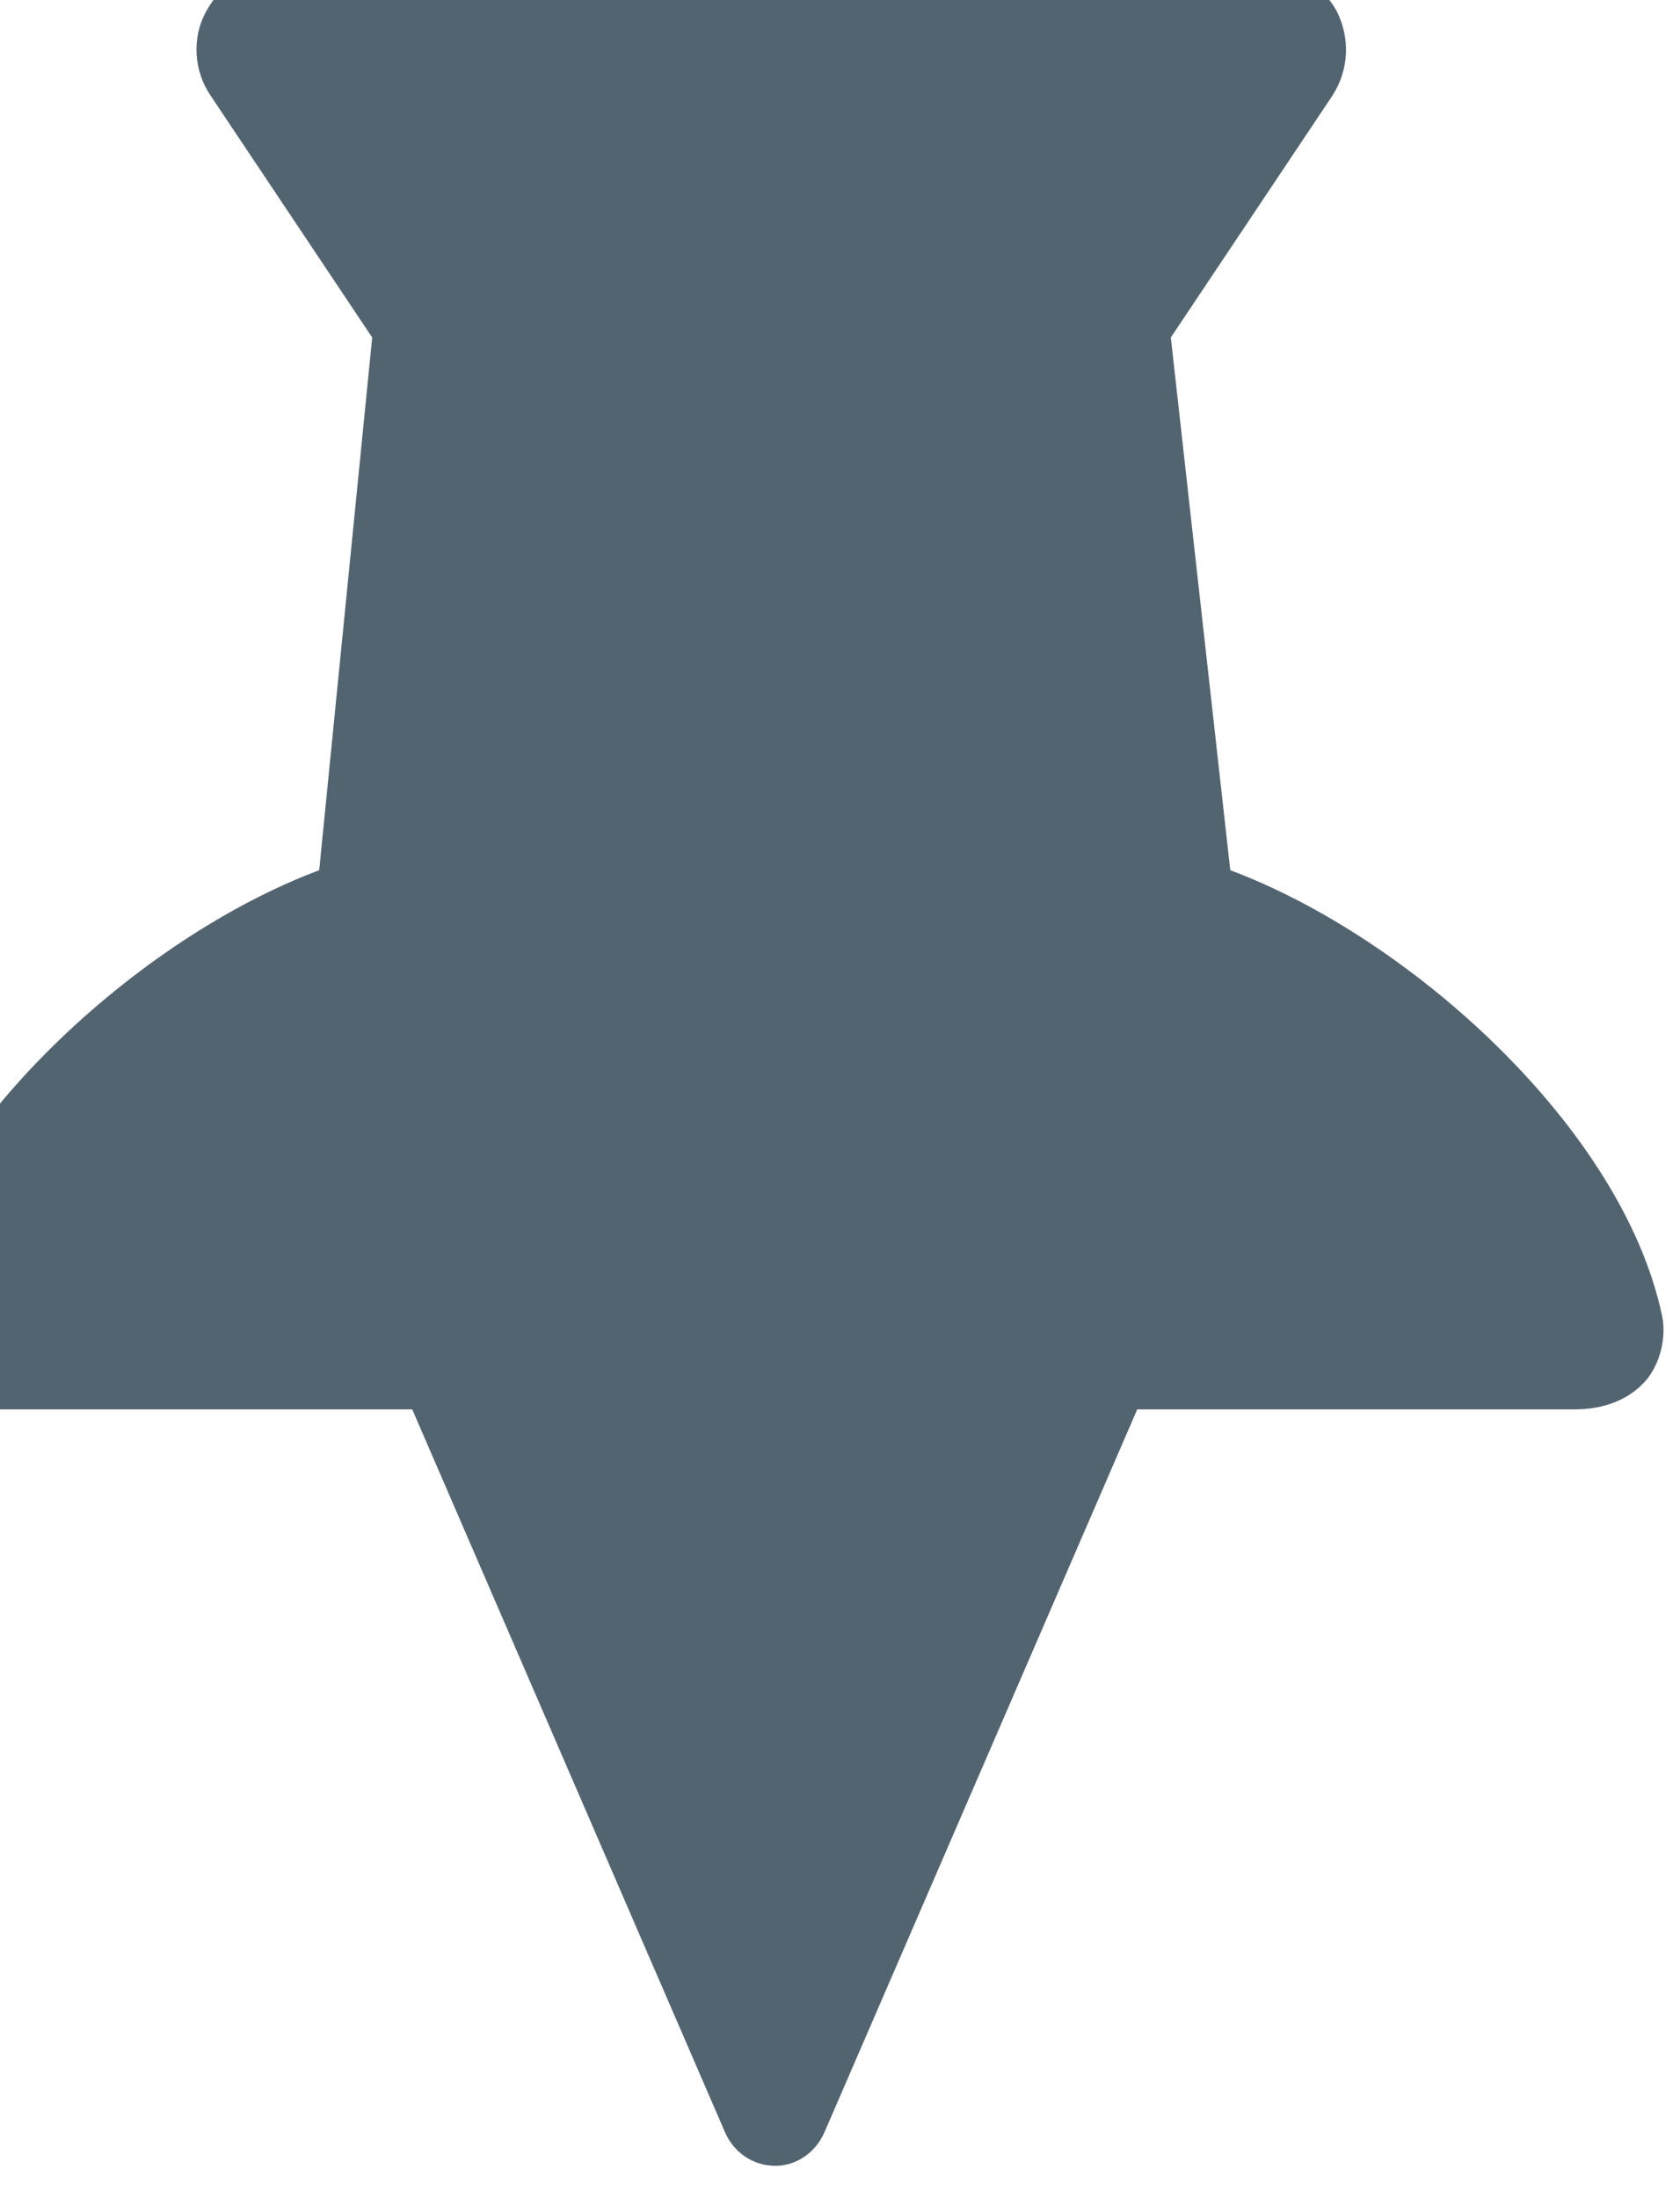 <svg width="13" height="17" viewBox="0 0 13 17" fill="none" xmlns="http://www.w3.org/2000/svg" xmlns:xlink="http://www.w3.org/1999/xlink">
	<desc>
			Created with Pixso.
	</desc>
	<defs/>
	<path id="Vector" d="M12.86 10.17C12.55 8.72 10.91 7.25 9.52 6.73L9.06 2.61L10.31 0.74C10.44 0.54 10.45 0.29 10.34 0.08C10.23 -0.12 10.01 -0.25 9.78 -0.25L2.16 -0.25C1.92 -0.25 1.71 -0.12 1.6 0.08C1.48 0.29 1.5 0.55 1.63 0.74L2.88 2.61L2.47 6.73C1.08 7.25 -0.55 8.72 -0.86 10.16C-0.9 10.3 -0.88 10.5 -0.75 10.66C-0.67 10.77 -0.5 10.9 -0.19 10.9L3.19 10.9L5.61 16.49C5.68 16.65 5.83 16.75 6 16.75C6.16 16.75 6.31 16.65 6.38 16.49L8.8 10.9L12.18 10.9C12.49 10.9 12.66 10.77 12.75 10.66C12.87 10.5 12.89 10.3 12.86 10.17L12.86 10.17Z" fill="#536471" fill-opacity="1" fill-rule="nonzero"/>
</svg>
